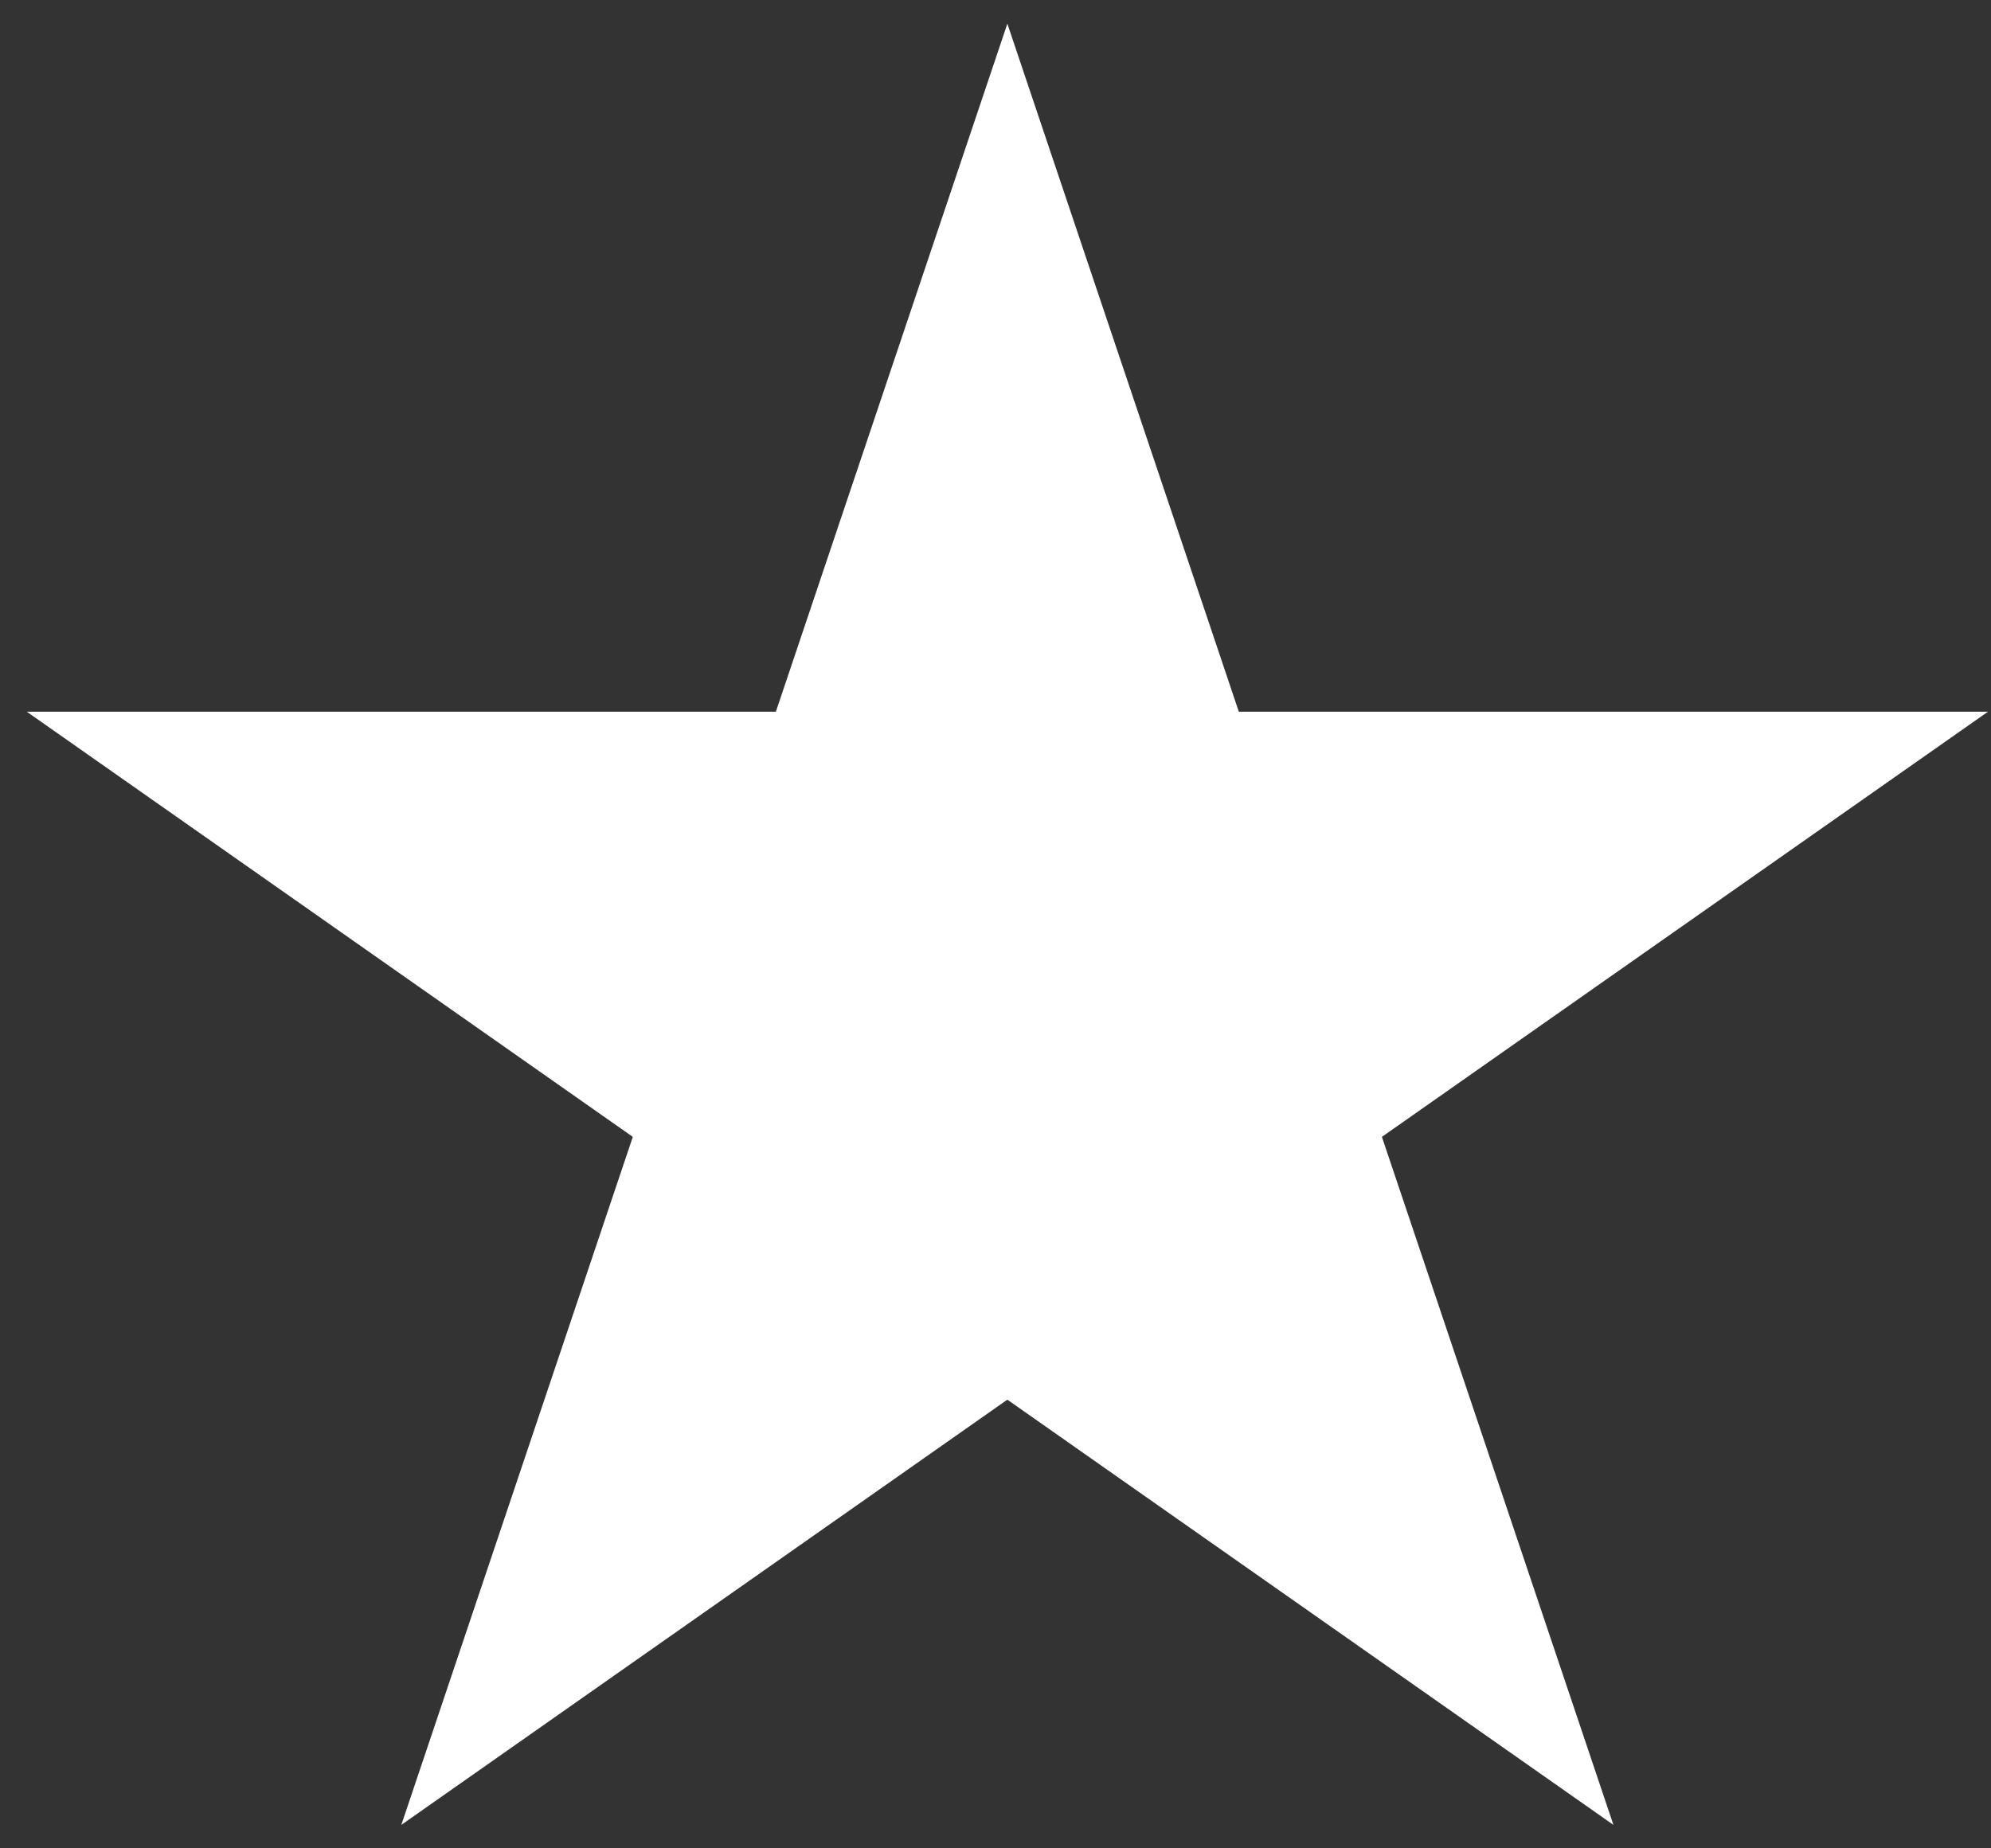 <svg width="42" height="39" viewBox="0 0 42 39" fill="none" xmlns="http://www.w3.org/2000/svg">
<rect x="0" y="0" width="42" height="39" fill="#333333" stroke="none"/>
<path d="M21.25 0.5L26.133 15.017H41.936L29.151 23.988L34.035 38.505L21.25 29.533L8.466 38.505L13.349 23.988L0.565 15.017H16.367L21.25 0.5Z" fill="white"/>
</svg>
